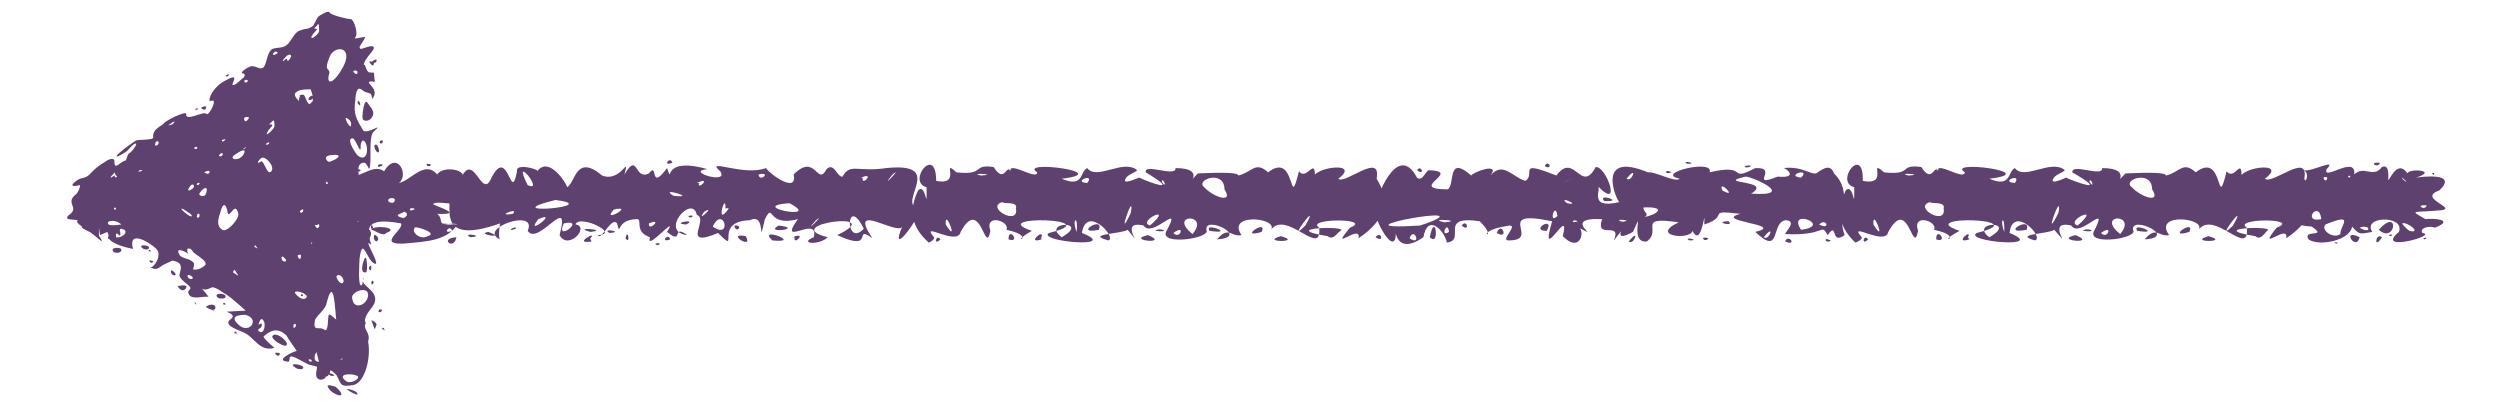 <?xml version="1.0" encoding="UTF-8" standalone="no"?><svg xmlns="http://www.w3.org/2000/svg" xmlns:xlink="http://www.w3.org/1999/xlink" clip-rule="evenodd" stroke-miterlimit="10" viewBox="0 0 235 39"><desc>SVG generated by Keynote</desc><defs></defs><g transform="matrix(1.00, 0.00, -0.00, -1.00, 0.0, 39.0)"><path d="M 43.0 17.9 C 42.6 18.1 41.7 17.8 41.4 18.0 M 43.0 17.9 C 42.0 16.4 40.3 16.3 37.9 16.1 C 35.4 16.0 38.0 17.4 37.7 18.0 C 34.4 18.6 34.4 17.6 34.9 16.0 C 33.6 17.0 29.8 15.2 30.6 17.1 C 35.9 17.1 26.8 17.6 31.3 18.7 C 31.8 19.0 30.5 19.6 30.0 19.6 C 31.5 20.4 29.0 21.3 31.3 21.9 C 31.7 23.2 31.2 22.6 32.8 23.6 C 33.4 23.8 33.1 23.3 33.1 23.0 C 33.3 21.6 34.9 23.8 36.1 22.9 C 37.3 24.9 38.5 22.6 37.5 21.8 C 38.6 22.0 39.9 24.0 41.1 22.6 C 41.7 23.6 44.8 22.9 42.9 21.8 C 41.6 21.0 43.1 20.4 43.3 20.0 C 42.8 19.6 41.0 20.2 40.7 19.8 C 41.3 19.5 43.6 18.8 41.1 18.9 C 41.9 18.2 40.7 17.8 43.0 17.9 C 43.0 17.9 43.0 17.9 43.0 17.9 Z M 33.9 16.8 C 33.9 16.3 34.8 16.8 33.9 16.8 C 33.9 16.8 33.9 16.8 33.9 16.8 Z M 40.1 23.6 C 40.1 23.1 41.0 23.6 40.1 23.6 C 40.1 23.6 40.1 23.6 40.1 23.6 Z M 33.5 23.1 C 33.5 22.6 34.4 23.1 33.5 23.1 C 33.5 23.1 33.5 23.1 33.5 23.1 Z M 36.3 17.1 C 37.7 17.6 35.1 17.9 34.9 17.4 C 35.2 17.4 36.0 16.7 36.3 17.1 C 36.3 17.1 36.3 17.1 36.3 17.1 Z M 36.5 20.1 C 36.6 19.9 37.2 19.8 37.1 20.3 C 36.8 20.5 36.4 20.3 36.5 20.1 C 36.5 20.1 36.5 20.1 36.5 20.1 Z M 29.4 18.0 C 29.5 17.8 30.1 17.7 30.1 18.3 C 29.7 18.4 29.3 18.2 29.4 18.0 C 29.4 18.0 29.4 18.0 29.4 18.0 Z M 37.9 18.5 C 38.3 18.6 38.4 19.0 38.0 19.1 C 37.8 18.9 36.8 18.8 37.9 18.5 C 37.9 18.5 37.9 18.5 37.9 18.5 Z M 40.2 16.8 C 41.3 17.1 38.9 17.8 39.0 17.6 C 38.6 17.2 39.5 16.4 40.2 16.8 C 40.2 16.8 40.2 16.8 40.2 16.8 Z M 38.6 19.2 C 39.6 19.4 38.2 19.6 38.6 19.2 C 38.6 19.2 38.6 19.2 38.6 19.2 Z M 30.4 21.8 C 31.4 22.0 30.0 22.1 30.4 21.8 C 30.4 21.8 30.4 21.8 30.4 21.8 Z M 35.6 23.3 C 36.6 23.6 35.2 23.7 35.6 23.3 C 35.6 23.3 35.6 23.3 35.6 23.3 Z M 33.7 18.2 C 32.0 18.1 33.4 16.9 33.7 18.2 C 33.7 18.2 33.7 18.2 33.7 18.2 Z M 42.9 16.7 C 41.2 16.6 42.7 15.4 42.9 16.7 C 42.9 16.7 42.9 16.7 42.9 16.7 Z M 227.7 17.1 C 229.3 16.9 223.1 15.2 225.5 17.2 C 226.1 18.8 222.0 18.7 223.0 17.2 C 221.8 17.0 221.8 16.9 221.1 17.7 C 220.9 16.4 218.0 15.8 217.0 16.5 C 216.4 17.5 218.9 16.6 217.3 17.7 C 213.7 18.0 217.5 18.8 216.1 20.2 C 216.0 20.2 215.9 19.5 215.6 19.9 C 215.5 21.2 217.6 22.1 216.6 23.0 C 217.2 22.8 219.8 24.2 218.7 23.1 C 218.3 21.9 221.5 24.5 221.3 22.6 C 222.2 23.5 223.1 22.2 223.9 23.3 C 224.6 23.6 224.5 22.5 224.5 22.3 C 224.4 21.3 225.2 24.3 226.3 22.7 C 226.4 23.2 229.3 23.0 227.1 22.3 C 227.7 22.4 231.1 22.8 229.3 21.1 C 227.0 20.3 231.7 19.3 229.0 19.2 C 226.9 19.0 226.4 19.3 228.0 18.4 C 228.5 18.5 230.9 18.4 228.9 17.6 C 228.4 17.8 227.4 17.6 227.7 17.1 C 227.7 17.1 227.7 17.1 227.7 17.1 Z M 228.1 19.7 C 226.9 19.8 228.0 19.1 228.1 19.7 C 228.1 19.7 228.1 19.7 228.1 19.7 Z M 223.7 23.7 C 222.5 23.8 223.6 23.1 223.7 23.7 C 223.7 23.7 223.7 23.7 223.7 23.7 Z M 223.9 16.7 C 223.3 17.2 223.1 15.4 223.9 16.7 C 223.9 16.7 223.9 16.7 223.9 16.7 Z M 225.8 22.3 C 225.7 22.3 226.0 22.0 226.2 21.9 C 226.2 22.0 225.9 22.2 225.8 22.3 C 225.8 22.3 225.8 22.3 225.8 22.3 Z M 221.8 16.7 C 220.0 17.6 221.5 15.3 221.8 16.7 C 221.8 16.7 221.8 16.7 221.8 16.7 Z M 218.2 18.4 C 218.0 20.3 216.3 18.0 218.2 18.4 C 218.2 18.4 218.2 18.4 218.2 18.4 Z M 220.7 22.4 C 221.0 22.1 221.0 22.7 220.7 22.4 C 220.7 22.4 220.7 22.4 220.7 22.4 Z M 228.6 22.7 C 228.9 22.3 228.9 22.9 228.6 22.7 C 228.6 22.7 228.6 22.7 228.6 22.7 Z M 218.4 22.3 C 218.6 21.6 219.1 22.6 218.4 22.3 C 218.4 22.3 218.4 22.3 218.4 22.3 Z M 223.6 17.4 C 225.2 16.0 225.6 19.6 223.6 17.4 C 223.6 17.4 223.6 17.4 223.6 17.4 Z M 226.5 17.3 C 227.7 17.0 226.3 18.2 225.8 18.0 C 225.9 17.8 226.3 17.4 226.5 17.3 C 226.5 17.3 226.5 17.3 226.5 17.3 Z M 221.8 17.6 C 222.9 16.9 222.9 18.0 221.8 17.6 C 221.8 17.6 221.8 17.6 221.8 17.6 Z M 224.7 16.8 C 225.3 17.0 224.2 17.0 224.7 16.8 C 224.7 16.8 224.7 16.8 224.7 16.8 Z M 219.6 16.1 C 220.1 16.2 219.1 16.3 219.6 16.1 C 219.6 16.1 219.6 16.1 219.6 16.1 Z M 227.9 16.5 C 228.5 16.7 227.5 16.7 227.9 16.5 C 227.9 16.5 227.9 16.5 227.9 16.5 Z M 220.0 17.0 C 219.9 17.7 221.5 19.1 218.6 17.9 C 218.1 17.4 219.3 16.5 220.0 17.0 C 220.0 17.0 220.0 17.0 220.0 17.0 Z M 47.0 18.0 C 41.1 15.9 42.5 19.5 42.2 20.2 C 41.5 21.1 42.2 21.8 43.4 22.4 C 44.6 24.7 45.3 20.1 46.2 22.3 C 47.8 25.4 48.0 19.7 48.6 22.9 C 48.4 23.7 50.7 23.1 50.5 22.9 C 51.6 24.4 53.3 21.7 53.3 21.4 C 54.1 21.8 54.1 24.6 56.6 22.5 C 58.4 21.8 59.2 24.6 58.7 22.6 C 60.0 24.8 59.6 22.0 61.0 22.7 C 61.9 23.9 61.0 20.9 62.7 23.2 C 63.4 21.4 61.9 24.4 66.5 23.1 C 64.3 22.9 68.6 21.6 67.7 22.9 C 66.2 24.2 69.9 22.4 72.0 23.2 C 72.5 22.5 75.0 20.8 74.6 22.6 C 76.7 24.7 76.8 21.4 77.7 23.1 C 78.4 23.8 78.7 22.3 79.2 22.4 C 79.9 23.7 80.6 22.8 83.3 23.2 C 89.1 23.8 84.1 19.8 86.4 19.4 C 86.7 18.8 83.5 14.5 84.8 17.7 C 84.4 16.8 79.6 20.2 82.0 16.6 C 80.1 18.0 82.4 15.2 78.7 16.9 C 83.7 19.3 73.0 17.9 77.8 16.7 C 77.0 15.9 75.0 16.1 76.5 16.7 C 77.0 18.9 73.0 15.6 75.0 18.4 C 72.0 17.6 72.8 20.1 71.9 18.4 C 71.2 15.4 72.1 19.1 70.5 18.3 C 66.9 18.2 69.7 14.9 67.5 17.1 C 63.9 15.6 66.7 18.4 65.5 18.8 C 65.1 20.8 61.9 17.2 64.6 16.9 C 63.1 18.0 64.3 15.9 62.7 17.2 C 63.9 19.1 60.6 15.2 61.1 16.7 C 59.6 17.2 60.4 18.4 59.9 18.4 C 57.8 18.4 58.4 16.6 58.0 18.0 C 57.5 18.7 56.5 16.3 56.2 16.9 C 58.4 17.0 54.4 18.9 54.1 17.9 C 55.5 17.7 53.4 15.4 52.6 16.9 C 53.7 21.0 50.6 15.8 49.6 17.3 C 50.6 19.5 44.8 17.5 47.0 16.5 C 46.8 16.7 47.0 18.0 47.0 18.0 M 55.5 17.2 C 57.4 17.4 53.6 17.7 55.5 17.2 M 55.5 16.6 C 56.3 17.4 53.7 16.0 55.6 16.3 C 55.6 16.4 55.4 16.6 55.5 16.6 M 63.0 16.5 C 62.8 17.2 62.0 16.1 63.0 16.5 M 64.5 17.9 C 65.7 18.5 62.9 18.0 64.5 17.9 M 81.2 17.5 C 79.5 20.9 79.4 15.6 81.2 17.5 M 70.1 16.8 C 68.1 17.2 70.9 15.4 70.1 16.8 M 69.5 17.7 C 68.6 18.2 69.3 16.9 69.5 17.7 M 78.0 17.5 C 78.2 17.6 78.2 17.6 78.0 17.5 C 78.0 17.5 78.0 17.5 78.0 17.5 Z M 83.0 17.6 C 83.0 17.5 83.0 17.5 83.0 17.6 C 83.0 17.6 83.0 17.6 83.0 17.6 Z M 73.2 17.8 C 71.7 17.0 75.7 17.5 73.2 17.8 C 73.2 17.8 73.2 17.8 73.2 17.8 Z M 80.6 22.8 C 80.5 22.8 80.5 22.8 80.6 22.8 C 80.6 22.8 80.6 22.8 80.6 22.8 Z M 54.1 18.8 C 54.0 18.8 54.0 18.8 54.1 18.8 C 54.1 18.8 54.1 18.8 54.1 18.8 Z M 48.5 17.5 C 48.5 17.9 47.4 17.1 48.5 17.5 C 48.5 17.5 48.5 17.5 48.5 17.5 Z M 43.9 21.4 C 43.8 21.4 43.8 21.4 43.9 21.4 C 43.9 21.4 43.9 21.4 43.9 21.4 Z M 52.2 20.6 C 52.1 20.6 52.1 20.6 52.2 20.6 C 52.2 20.6 52.2 20.6 52.2 20.6 Z M 53.0 18.0 C 52.1 16.1 55.2 18.5 53.0 18.0 C 53.0 18.0 53.0 18.0 53.0 18.0 Z M 71.3 22.6 C 71.4 21.8 72.6 22.9 71.3 22.6 C 71.3 22.6 71.3 22.6 71.3 22.6 Z M 64.7 18.7 C 64.9 18.3 65.5 18.9 64.7 18.7 C 64.7 18.7 64.7 18.7 64.7 18.7 Z M 61.6 16.1 C 61.8 15.7 62.4 16.3 61.6 16.1 C 61.6 16.1 61.6 16.1 61.6 16.1 Z M 48.6 17.0 C 48.7 16.8 48.7 16.8 48.6 17.0 C 48.6 17.0 48.6 17.0 48.6 17.0 Z M 50.6 18.4 C 49.2 16.6 52.7 19.3 50.6 18.4 C 50.6 18.4 50.6 18.4 50.6 18.4 Z M 48.2 18.9 C 48.9 19.6 46.4 18.6 48.2 18.9 M 49.6 21.6 C 51.3 20.8 48.0 24.8 49.6 21.6 C 49.6 21.6 49.6 21.6 49.6 21.6 Z M 58.2 22.3 C 58.4 22.4 58.4 22.4 58.2 22.3 C 58.2 22.3 58.2 22.3 58.2 22.3 Z M 57.3 17.1 C 58.8 17.2 56.4 17.6 57.3 17.1 C 57.3 17.1 57.3 17.1 57.3 17.1 Z M 44.2 16.7 C 45.8 16.8 43.3 17.2 44.2 16.7 C 44.2 16.7 44.2 16.7 44.2 16.7 Z M 63.3 20.6 C 65.8 20.3 61.8 21.5 63.3 20.6 C 63.3 20.6 63.3 20.6 63.3 20.6 Z M 72.4 18.5 C 72.4 18.6 72.4 18.6 72.4 18.5 C 72.4 18.5 72.4 18.5 72.4 18.5 Z M 74.0 17.8 C 74.1 17.8 74.1 17.8 74.0 17.8 C 74.0 17.8 74.0 17.8 74.0 17.8 Z M 81.1 19.6 C 81.2 19.7 81.2 19.7 81.1 19.6 C 81.1 19.6 81.1 19.6 81.1 19.6 Z M 75.6 17.0 C 75.6 17.0 75.6 17.0 75.6 17.0 C 75.6 17.0 75.6 17.0 75.6 17.0 Z M 80.4 17.4 C 80.5 17.5 80.5 17.5 80.4 17.4 C 80.4 17.4 80.4 17.4 80.4 17.4 Z M 79.8 15.9 C 79.9 16.0 79.9 16.0 79.8 15.9 C 79.8 15.9 79.8 15.9 79.8 15.9 Z M 68.9 23.6 C 69.0 23.7 69.0 23.7 68.9 23.6 C 68.9 23.6 68.9 23.6 68.9 23.6 Z M 51.2 16.4 C 51.3 16.5 51.3 16.5 51.2 16.4 C 51.2 16.4 51.2 16.4 51.2 16.4 Z M 80.0 18.1 C 80.1 18.1 80.1 18.1 80.0 18.1 C 80.0 18.1 80.0 18.1 80.0 18.1 Z M 68.2 19.5 C 68.2 21.0 67.2 17.5 68.5 19.4 C 68.4 19.5 68.1 19.3 68.2 19.5 M 69.8 22.0 C 69.7 22.0 69.7 22.0 69.8 22.0 C 69.8 22.0 69.8 22.0 69.8 22.0 Z M 64.4 22.9 C 64.3 23.0 64.3 23.0 64.4 22.9 C 64.4 22.9 64.4 22.9 64.4 22.9 Z M 74.7 16.7 C 74.5 15.8 76.0 17.3 74.5 16.7 M 81.1 22.3 C 80.9 21.4 82.4 22.9 80.9 22.3 M 42.5 17.3 C 42.3 18.0 41.5 16.9 42.5 17.3 M 63.2 23.7 C 63.0 24.4 62.2 23.3 63.2 23.7 M 65.7 21.8 C 65.5 21.0 67.0 22.5 65.5 21.8 M 77.4 22.2 C 77.5 22.2 77.5 22.2 77.4 22.2 C 77.4 22.2 77.4 22.2 77.4 22.2 Z M 59.6 17.3 C 59.7 17.3 59.7 17.3 59.6 17.3 C 59.6 17.3 59.6 17.3 59.6 17.3 Z M 66.2 19.1 C 65.3 17.9 67.4 19.8 66.2 19.1 M 57.7 19.3 C 56.4 17.9 59.8 19.8 57.7 19.3 M 83.9 22.6 C 82.5 20.9 85.0 23.5 83.9 22.6 M 76.7 18.3 C 75.2 16.6 77.8 19.2 76.7 18.3 M 61.0 18.0 C 60.9 17.1 62.4 18.6 61.0 18.0 M 45.9 17.2 C 44.6 17.0 47.8 16.5 45.9 17.2 M 73.9 22.3 C 73.9 22.3 73.9 22.3 73.9 22.3 C 73.9 22.3 73.9 22.3 73.9 22.3 Z M 50.5 23.8 C 50.5 23.8 50.5 23.8 50.5 23.8 C 50.5 23.8 50.5 23.8 50.5 23.8 Z M 85.8 16.9 C 85.8 17.0 85.8 17.0 85.8 16.9 C 85.8 16.9 85.8 16.9 85.8 16.9 Z M 75.8 19.1 C 75.8 19.2 75.8 19.2 75.8 19.1 C 75.8 19.1 75.8 19.1 75.8 19.1 Z M 83.0 16.7 C 83.1 16.8 83.1 16.8 83.0 16.7 C 83.0 16.7 83.0 16.7 83.0 16.7 Z M 71.2 20.4 C 71.3 20.5 71.3 20.5 71.2 20.4 C 71.2 20.4 71.2 20.4 71.2 20.4 Z M 70.3 16.0 C 70.4 16.1 70.4 16.1 70.3 16.0 C 70.3 16.0 70.3 16.0 70.3 16.0 Z M 65.4 17.9 C 65.4 17.9 65.4 17.9 65.4 17.9 C 65.4 17.9 65.4 17.9 65.4 17.9 Z M 72.6 16.4 C 75.6 16.1 71.1 17.8 72.6 16.4 C 72.6 16.4 72.6 16.4 72.6 16.4 Z M 67.5 20.8 C 67.5 20.8 67.5 20.8 67.5 20.8 C 67.5 20.8 67.5 20.8 67.5 20.8 Z M 67.0 17.7 C 68.9 16.4 68.0 19.8 67.0 17.7 M 58.8 16.6 C 59.3 15.9 59.0 17.7 58.8 16.6 M 55.5 22.4 C 55.4 22.5 55.4 22.5 55.5 22.4 C 55.5 22.4 55.5 22.4 55.5 22.4 Z M 56.3 21.9 C 56.4 22.0 56.4 22.0 56.3 21.9 C 56.3 21.9 56.3 21.9 56.3 21.9 Z M 56.7 16.4 C 56.8 16.4 56.8 16.4 56.7 16.4 C 56.7 16.4 56.7 16.4 56.7 16.4 Z M 56.5 23.6 C 56.5 23.6 56.5 23.6 56.5 23.6 C 56.5 23.6 56.5 23.6 56.5 23.6 Z M 69.2 16.1 C 69.2 16.2 69.2 16.2 69.2 16.1 C 69.2 16.1 69.2 16.1 69.2 16.1 Z M 84.4 16.1 C 84.5 16.1 84.5 16.1 84.4 16.1 C 84.4 16.1 84.4 16.1 84.4 16.1 Z M 46.4 21.8 C 46.5 21.8 46.5 21.8 46.4 21.8 C 46.4 21.8 46.4 21.8 46.4 21.8 Z M 70.8 17.9 C 70.8 17.9 70.8 17.9 70.8 17.9 C 70.8 17.9 70.8 17.9 70.8 17.9 Z M 53.3 22.1 C 53.3 22.2 53.3 22.2 53.3 22.1 C 53.3 22.1 53.3 22.1 53.3 22.1 Z M 69.8 17.5 C 69.8 17.5 69.8 17.5 69.8 17.5 C 69.8 17.5 69.8 17.5 69.8 17.5 Z M 73.4 22.6 C 73.4 22.6 73.4 22.6 73.4 22.6 C 73.4 22.6 73.4 22.6 73.4 22.6 Z M 76.7 23.6 C 76.7 23.6 76.7 23.6 76.7 23.6 C 76.7 23.6 76.7 23.6 76.7 23.6 Z M 73.1 19.6 C 73.2 19.6 73.2 19.6 73.1 19.6 C 73.1 19.6 73.1 19.6 73.1 19.6 Z M 52.2 20.2 C 46.2 18.7 57.0 19.6 52.2 20.2 M 74.2 19.9 C 70.0 19.6 77.5 18.2 74.2 19.9 C 74.6 19.5 74.2 19.9 74.2 19.9 M 87.3 16.2 C 85.5 17.8 85.5 19.4 86.3 21.1 C 87.1 21.9 87.1 18.7 87.1 21.4 C 85.2 21.9 88.0 25.5 88.0 22.0 C 90.5 21.5 88.4 24.2 89.9 22.8 C 92.7 22.5 91.3 23.6 93.4 23.3 C 94.6 21.4 94.6 24.3 95.2 22.4 C 94.1 24.4 97.5 21.9 97.5 22.8 C 95.6 24.0 104.9 22.8 99.8 22.2 C 101.9 21.3 101.5 22.9 102.2 23.2 C 103.1 22.0 105.6 24.1 106.9 23.0 C 106.6 22.7 106.0 22.6 105.8 22.2 C 105.4 21.5 107.2 22.4 107.1 22.3 C 107.9 21.9 111.2 20.7 107.7 22.8 C 107.5 23.7 110.6 22.3 110.5 23.2 C 113.6 23.2 111.2 21.3 112.6 22.7 C 114.8 22.8 116.4 22.8 116.4 22.5 C 117.7 22.8 118.0 23.9 119.2 22.8 C 121.9 24.9 121.1 18.8 122.1 22.9 C 122.9 21.9 123.7 24.6 123.6 22.0 C 122.6 23.2 128.2 24.0 125.8 22.2 C 126.4 21.6 129.9 24.8 129.4 22.2 C 130.6 20.3 130.4 18.4 127.7 16.6 C 128.0 18.1 124.8 15.1 126.9 17.6 C 129.2 18.5 122.6 18.5 124.0 17.6 C 124.3 14.6 120.8 19.5 119.4 17.3 C 120.5 18.5 115.2 19.1 116.7 16.9 C 115.7 16.7 115.5 17.8 114.4 16.5 C 117.6 16.7 113.2 18.8 113.4 17.4 C 113.9 16.6 109.1 15.9 109.6 17.2 C 111.3 20.3 108.3 16.5 107.5 17.8 C 104.9 18.4 107.9 15.1 106.0 17.4 C 105.4 17.0 101.9 17.0 104.2 16.4 C 105.0 16.7 102.1 19.8 101.7 17.1 C 105.5 15.6 97.4 16.3 98.6 17.1 C 104.4 18.5 92.5 18.8 97.0 17.3 C 94.5 15.9 97.8 16.7 94.6 17.4 C 95.0 18.2 92.5 19.0 93.1 17.3 C 92.6 14.8 92.2 20.7 90.3 17.2 C 90.0 15.8 86.4 18.3 87.8 16.7 C 87.9 16.5 87.4 16.2 87.3 16.2 M 88.4 16.5 C 88.0 17.1 87.7 15.8 88.4 16.5 M 87.9 17.1 C 87.9 17.0 87.9 17.0 87.9 17.1 C 87.9 17.1 87.9 17.1 87.9 17.1 Z M 94.1 17.5 C 94.1 17.4 94.1 17.4 94.1 17.5 C 94.1 17.5 94.1 17.5 94.1 17.5 Z M 99.0 23.8 C 99.0 23.7 99.0 23.7 99.0 23.8 C 99.0 23.8 99.0 23.8 99.0 23.8 Z M 98.2 17.6 C 98.2 17.6 98.2 17.6 98.2 17.6 C 98.2 17.6 98.2 17.6 98.2 17.6 Z M 91.9 17.9 C 91.9 17.8 91.9 17.8 91.9 17.9 C 91.9 17.9 91.9 17.9 91.9 17.9 Z M 97.9 16.7 C 98.2 17.6 96.4 16.0 97.9 16.5 C 98.0 16.6 97.7 16.6 97.9 16.7 M 103.2 16.3 C 103.3 16.4 103.3 16.4 103.2 16.3 M 115.1 23.7 C 115.1 23.8 115.1 23.8 115.1 23.7 M 116.1 16.2 C 116.2 16.3 116.2 16.3 116.1 16.2 M 108.6 17.3 C 110.2 17.1 109.0 17.7 108.6 17.3 M 120.4 16.8 C 118.3 16.2 122.6 16.2 120.4 16.8 M 122.4 16.2 C 122.6 16.3 122.6 16.3 122.4 16.2 M 113.1 16.6 C 113.0 16.6 113.0 16.6 113.1 16.6 C 113.1 16.6 113.1 16.6 113.1 16.6 Z M 107.9 16.9 C 105.7 16.4 110.1 16.0 107.9 16.9 M 94.8 16.5 C 96.0 16.1 94.8 17.8 94.8 16.5 M 92.4 17.1 C 92.4 17.1 92.4 17.1 92.4 17.1 C 92.4 17.1 92.4 17.1 92.4 17.1 Z M 117.1 16.7 C 117.0 16.7 117.0 16.7 117.1 16.7 C 117.1 16.7 117.1 16.7 117.1 16.7 Z M 119.5 16.5 C 119.4 16.6 119.4 16.6 119.5 16.5 C 119.5 16.5 119.5 16.5 119.5 16.5 Z M 123.4 23.5 C 123.4 23.5 123.4 23.5 123.4 23.5 C 123.4 23.5 123.4 23.5 123.4 23.5 Z M 94.2 20.0 C 92.6 19.5 95.8 17.7 95.5 19.4 C 95.7 20.1 94.4 19.8 94.2 20.0 M 106.3 19.0 C 106.7 21.4 104.8 15.8 106.3 19.0 M 122.7 17.8 C 124.3 20.6 120.7 15.8 122.7 17.8 M 126.0 17.3 C 126.9 17.8 119.9 17.6 124.8 16.8 C 125.3 16.4 125.6 17.0 126.0 17.3 M 103.3 17.4 C 103.8 18.8 100.8 16.9 103.3 17.4 M 113.2 21.4 C 114.0 20.5 116.0 19.8 115.1 21.2 C 115.1 23.1 112.3 22.1 113.2 21.4 M 88.9 17.9 C 90.2 15.8 88.8 19.6 88.9 17.9 M 95.2 18.0 C 95.2 17.9 95.2 17.9 95.2 18.0 C 95.2 18.0 95.2 18.0 95.2 18.0 Z M 97.6 17.7 C 97.7 17.9 97.7 17.9 97.6 17.7 M 89.9 16.0 C 90.0 16.2 90.0 16.2 89.9 16.0 M 113.2 19.2 C 113.3 19.4 113.3 19.4 113.2 19.2 M 108.1 17.8 C 110.5 19.9 106.8 18.2 108.1 17.8 M 102.2 21.8 C 103.0 22.8 100.7 21.9 102.2 21.8 M 112.1 17.0 C 113.8 19.0 109.7 18.9 112.1 17.0 M 106.9 17.6 C 107.0 17.6 107.0 17.6 106.9 17.6 C 106.9 17.6 106.9 17.6 106.9 17.6 Z M 113.8 21.6 C 113.8 21.6 113.8 21.6 113.8 21.6 C 113.8 21.6 113.8 21.6 113.8 21.6 Z M 114.6 21.5 C 114.5 21.5 114.5 21.5 114.6 21.5 C 114.6 21.5 114.6 21.5 114.6 21.5 Z M 114.2 16.8 C 114.1 16.8 114.1 16.8 114.2 16.8 C 114.2 16.8 114.2 16.8 114.2 16.8 Z M 92.2 22.5 C 94.0 22.6 90.9 22.8 92.2 22.5 C 92.2 22.5 92.2 22.5 92.2 22.5 Z M 99.8 16.7 C 102.6 18.3 97.8 18.2 99.8 16.7 C 99.8 16.7 99.8 16.7 99.8 16.7 Z M 103.0 19.3 C 103.0 19.4 103.0 19.4 103.0 19.3 C 103.0 19.3 103.0 19.3 103.0 19.3 Z M 111.0 15.8 C 111.0 15.9 111.0 15.9 111.0 15.8 C 111.0 15.8 111.0 15.8 111.0 15.8 Z M 93.1 22.8 C 93.1 22.9 93.1 22.9 93.1 22.8 C 93.1 22.8 93.1 22.8 93.1 22.8 Z M 119.0 17.9 C 119.0 18.0 119.0 18.0 119.0 17.9 C 119.0 17.9 119.0 17.9 119.0 17.9 Z M 109.2 21.9 C 109.8 21.1 109.3 22.5 109.2 21.9 C 109.2 21.9 109.2 21.9 109.2 21.9 Z M 111.8 21.9 C 111.8 21.9 111.8 21.9 111.8 21.9 C 111.8 21.9 111.8 21.9 111.8 21.9 Z M 123.0 16.1 C 123.1 16.0 123.1 16.0 123.0 16.1 C 123.0 16.1 123.0 16.1 123.0 16.1 Z M 118.3 23.8 C 118.3 23.8 118.3 23.8 118.3 23.8 C 118.3 23.8 118.3 23.8 118.3 23.8 Z M 120.4 21.5 C 120.4 21.5 120.4 21.5 120.4 21.5 C 120.4 21.5 120.4 21.5 120.4 21.5 Z M 113.7 17.3 C 116.3 16.9 113.1 18.2 113.7 17.3 C 113.7 17.3 113.7 17.3 113.7 17.3 Z M 126.7 20.8 C 126.8 21.0 126.8 21.0 126.7 20.8 C 126.7 20.8 126.7 20.8 126.7 20.8 Z M 128.0 18.1 C 128.1 18.3 128.1 18.3 128.0 18.1 C 128.0 18.1 128.0 18.1 128.0 18.1 Z M 128.7 16.7 C 128.7 16.8 128.7 16.8 128.7 16.7 C 128.7 16.7 128.7 16.7 128.7 16.7 Z M 97.6 20.6 C 97.5 20.5 97.5 20.5 97.6 20.6 C 97.6 20.6 97.6 20.6 97.6 20.6 Z M 96.6 16.2 C 96.5 16.2 96.5 16.2 96.6 16.2 C 96.6 16.2 96.6 16.2 96.6 16.2 Z M 100.0 16.0 C 100.0 16.0 100.0 16.0 100.0 16.0 C 100.0 16.0 100.0 16.0 100.0 16.0 Z M 97.0 23.2 C 96.9 23.2 96.9 23.2 97.0 23.2 C 97.0 23.2 97.0 23.2 97.0 23.2 Z M 109.9 19.5 C 109.9 19.4 109.9 19.4 109.9 19.5 C 109.9 19.5 109.9 19.5 109.9 19.5 Z M 111.1 21.3 C 111.1 21.2 111.1 21.2 111.1 21.3 C 111.1 21.3 111.1 21.3 111.1 21.3 Z M 108.1 23.6 C 108.1 23.6 108.1 23.6 108.1 23.6 C 108.1 23.6 108.1 23.6 108.1 23.6 Z M 112.1 22.8 C 112.0 22.8 112.0 22.8 112.1 22.8 C 112.1 22.8 112.1 22.8 112.1 22.8 Z M 88.3 22.4 C 88.3 22.5 88.3 22.5 88.3 22.4 C 88.3 22.4 88.3 22.4 88.3 22.4 Z M 88.0 19.1 C 88.0 19.2 88.0 19.2 88.0 19.1 C 88.0 19.1 88.0 19.1 88.0 19.1 Z M 110.3 17.1 C 110.9 16.4 111.5 18.0 110.3 17.1 M 105.4 17.5 C 105.3 17.6 105.3 17.6 105.4 17.5 C 105.4 17.5 105.4 17.5 105.4 17.5 Z M 118.6 17.2 C 119.2 18.5 116.3 16.5 118.6 17.2 C 118.6 17.2 118.6 17.2 118.6 17.2 Z M 116.0 22.8 C 116.0 22.8 116.0 22.8 116.0 22.8 C 116.0 22.8 116.0 22.8 116.0 22.8 Z M 117.3 22.3 C 117.4 22.4 117.4 22.4 117.3 22.3 C 117.3 22.3 117.3 22.3 117.3 22.3 Z M 124.4 18.6 C 124.6 18.8 124.6 18.8 124.4 18.6 M 104.7 16.3 C 105.5 16.9 105.3 16.8 104.7 16.3 M 120.3 17.3 C 120.2 17.3 120.2 17.3 120.3 17.3 C 120.3 17.3 120.3 17.3 120.3 17.3 Z M 126.0 17.9 C 125.9 17.9 125.9 17.9 126.0 17.9 C 126.0 17.9 126.0 17.9 126.0 17.9 Z M 101.2 17.2 C 101.4 18.8 100.7 18.5 101.2 17.2 M 91.4 17.7 C 91.4 17.9 91.4 17.9 91.4 17.7 C 91.4 17.7 91.4 17.7 91.4 17.7 Z M 133.8 16.7 C 131.2 14.9 131.1 17.5 131.2 17.5 C 131.4 14.1 128.8 18.9 129.3 19.5 C 129.2 20.0 131.3 25.9 133.2 22.3 C 133.7 21.9 134.0 22.9 134.3 23.0 C 137.6 22.9 132.1 21.2 136.1 21.2 C 136.8 21.7 136.0 24.5 138.3 22.5 C 138.4 22.8 141.1 23.8 140.1 22.5 C 141.3 23.9 142.2 22.3 143.4 22.0 C 144.4 22.7 142.5 24.0 146.3 22.5 C 148.0 24.8 148.6 20.7 150.0 23.3 C 151.0 23.4 152.5 19.1 150.2 21.5 C 150.6 21.3 149.2 19.3 152.2 20.0 C 151.8 20.5 150.1 24.8 154.9 22.8 C 155.6 22.9 157.5 21.8 157.9 22.2 C 155.4 22.7 161.2 24.1 160.7 22.8 C 164.5 23.7 162.3 21.8 165.0 23.2 C 167.3 23.3 164.3 21.3 167.1 22.4 C 169.2 22.2 167.8 23.3 167.6 23.2 C 169.4 23.4 170.1 22.6 170.7 22.7 C 171.1 22.9 172.0 23.8 172.4 22.7 C 174.3 20.8 172.6 18.8 173.4 16.9 C 172.0 15.9 172.8 18.3 171.8 16.9 C 171.1 18.1 171.7 16.8 167.8 17.0 C 167.9 17.3 168.9 18.2 167.9 18.3 C 166.4 18.2 167.5 14.8 165.0 17.2 C 168.0 17.9 160.9 18.2 163.6 18.9 C 160.2 19.3 162.7 18.7 160.2 17.9 C 160.3 20.1 160.0 15.5 159.1 17.3 C 158.9 16.4 155.0 16.8 157.8 18.1 C 153.7 18.7 156.3 17.4 154.8 16.3 C 153.0 16.1 154.7 19.9 153.5 17.2 C 151.1 15.9 153.4 18.5 151.7 16.4 C 152.5 18.3 149.9 16.4 150.6 18.4 C 146.4 18.6 151.1 16.2 148.2 17.7 C 149.1 17.7 148.7 15.0 146.9 16.8 C 147.7 20.0 144.6 13.8 145.9 18.2 C 140.2 19.4 145.0 16.4 141.8 16.4 C 141.0 16.4 142.7 17.8 141.9 17.8 C 137.9 17.2 141.2 16.1 139.1 18.2 C 135.1 18.8 137.9 16.4 136.0 16.2 C 135.8 17.3 134.2 19.0 133.8 16.7 M 137.4 17.8 C 138.2 17.1 137.9 18.5 137.4 17.8 M 129.3 16.7 C 130.2 16.1 129.8 17.4 129.3 16.7 M 140.7 17.1 C 141.9 16.4 141.1 18.3 140.7 17.1 M 162.5 18.2 C 160.9 18.2 163.1 17.6 162.5 18.2 M 132.5 16.6 C 133.7 15.8 132.9 17.8 132.5 16.6 M 131.1 18.3 C 131.2 18.3 131.2 18.3 131.1 18.3 M 164.6 16.4 C 164.7 16.5 164.7 16.5 164.6 16.4 M 158.8 16.4 C 160.0 16.4 158.1 16.8 158.8 16.4 M 158.6 23.6 C 159.8 23.6 157.9 24.0 158.6 23.6 M 167.8 16.3 C 169.0 15.8 168.1 17.1 167.8 16.3 M 171.0 17.9 C 172.1 17.3 171.7 18.6 171.0 17.9 M 136.7 20.3 C 136.7 20.3 136.7 20.3 136.7 20.3 C 136.7 20.3 136.7 20.3 136.7 20.3 Z M 147.3 22.0 C 146.1 21.3 148.9 22.9 147.3 22.0 M 145.4 17.3 C 146.2 18.8 143.7 17.3 145.4 17.3 C 145.4 17.3 145.4 17.3 145.4 17.3 Z M 143.5 18.0 C 143.5 18.1 143.5 18.1 143.5 18.0 C 143.5 18.0 143.5 18.0 143.5 18.0 Z M 149.5 18.1 C 149.5 18.1 149.5 18.1 149.5 18.1 C 149.5 18.1 149.5 18.1 149.5 18.1 Z M 148.3 18.2 C 147.8 18.5 147.6 17.9 148.3 18.2 C 148.3 18.2 148.3 18.2 148.3 18.2 Z M 157.1 22.8 C 156.5 23.2 156.4 22.5 157.1 22.8 C 157.1 22.8 157.1 22.8 157.1 22.8 Z M 146.4 18.7 C 146.2 20.2 145.5 17.8 146.4 18.7 C 146.4 18.7 146.4 18.7 146.4 18.7 Z M 152.9 22.2 C 153.4 21.8 154.0 23.6 152.9 22.2 M 165.8 16.7 C 166.3 16.3 166.9 18.1 165.8 16.7 M 153.1 16.3 C 153.6 15.9 154.2 17.7 153.1 16.3 M 138.1 17.1 C 138.2 17.3 138.2 17.3 138.1 17.1 M 145.2 23.4 C 146.0 22.9 145.6 24.1 145.2 23.4 M 133.2 23.0 C 134.0 22.4 133.6 23.6 133.2 23.0 M 164.0 23.4 C 164.0 23.0 165.3 23.6 164.0 23.4 M 154.6 18.6 C 155.7 18.8 156.8 19.6 154.5 19.5 C 154.4 19.1 155.1 18.9 154.6 18.6 C 154.6 18.6 154.6 18.6 154.6 18.6 Z M 158.6 21.9 C 158.7 22.1 158.7 22.1 158.6 21.9 M 156.6 17.3 C 156.7 17.4 156.7 17.4 156.6 17.3 M 163.1 17.4 C 163.2 17.6 163.2 17.6 163.1 17.4 M 163.9 17.0 C 163.9 17.0 163.9 17.0 163.9 17.0 C 163.9 17.0 163.9 17.0 163.9 17.0 Z M 171.0 16.4 C 171.0 16.5 171.0 16.5 171.0 16.4 C 171.0 16.4 171.0 16.4 171.0 16.4 Z M 161.0 17.6 C 161.0 17.6 161.0 17.6 161.0 17.6 C 161.0 17.6 161.0 17.6 161.0 17.6 Z M 166.9 23.1 C 166.9 23.2 166.9 23.2 166.9 23.1 C 166.9 23.1 166.9 23.1 166.9 23.1 Z M 166.2 22.3 C 166.2 22.3 166.2 22.3 166.2 22.3 C 166.2 22.3 166.2 22.3 166.2 22.3 Z M 134.4 16.7 C 135.4 15.7 134.9 19.3 134.4 16.7 M 169.3 22.3 C 170.3 23.3 167.7 22.5 169.3 22.3 C 169.3 22.3 169.3 22.3 169.3 22.3 Z M 160.2 18.8 C 160.3 19.0 160.3 19.0 160.2 18.8 M 164.3 17.1 C 164.4 17.3 164.4 17.3 164.3 17.1 M 145.3 16.0 C 145.4 16.2 145.4 16.2 145.3 16.0 M 169.3 17.4 C 172.4 17.8 167.9 19.5 169.3 17.4 M 143.9 17.4 C 143.9 17.3 143.9 17.3 143.9 17.4 M 150.8 20.1 C 152.8 20.0 150.1 20.9 150.8 20.1 M 156.0 18.3 C 155.9 18.4 155.9 18.4 156.0 18.3 C 156.0 18.3 156.0 18.3 156.0 18.3 Z M 152.9 18.3 C 151.5 18.5 152.6 17.9 152.9 18.3 C 152.9 18.3 152.9 18.3 152.9 18.3 Z M 135.8 18.1 C 137.8 18.3 133.9 18.5 135.8 18.1 C 135.8 18.1 135.8 18.1 135.8 18.1 Z M 167.9 20.8 C 167.9 20.9 167.9 20.9 167.9 20.8 C 167.9 20.8 167.9 20.8 167.9 20.8 Z M 160.6 16.6 C 159.7 16.9 160.2 16.1 160.6 16.6 C 160.6 16.6 160.6 16.6 160.6 16.6 Z M 172.1 16.4 C 171.2 16.8 171.7 16.0 172.1 16.4 C 172.1 16.4 172.1 16.4 172.1 16.4 Z M 133.5 17.8 C 140.6 20.2 124.1 17.2 133.5 17.8 C 133.5 17.8 133.5 17.8 133.5 17.8 Z M 154.2 17.3 C 154.1 17.4 154.1 17.4 154.2 17.3 C 154.2 17.3 154.2 17.3 154.2 17.3 Z M 141.1 16.3 C 141.1 16.4 141.1 16.4 141.1 16.3 C 141.1 16.3 141.1 16.3 141.1 16.3 Z M 138.9 17.6 C 138.9 17.7 138.9 17.7 138.9 17.6 C 138.9 17.6 138.9 17.6 138.9 17.6 Z M 139.6 23.3 C 139.5 23.4 139.5 23.4 139.6 23.3 C 139.6 23.3 139.6 23.3 139.6 23.3 Z M 140.3 20.7 C 140.2 20.9 140.2 20.9 140.3 20.7 C 140.3 20.7 140.3 20.7 140.3 20.7 Z M 135.8 21.7 C 135.7 21.8 135.7 21.8 135.8 21.7 C 135.8 21.7 135.8 21.7 135.8 21.7 Z M 135.9 22.4 C 135.8 22.5 135.8 22.5 135.9 22.4 C 135.9 22.4 135.9 22.4 135.9 22.4 Z M 164.3 18.7 C 164.2 18.8 164.2 18.8 164.3 18.7 C 164.3 18.7 164.3 18.7 164.3 18.7 Z M 161.9 21.1 C 163.5 20.2 161.4 22.3 161.9 21.1 C 161.9 21.1 161.9 21.1 161.9 21.1 Z M 147.3 19.9 C 148.8 19.6 146.3 20.7 147.3 19.9 C 147.3 19.9 147.3 19.9 147.3 19.9 Z M 148.9 23.0 C 149.0 23.0 149.0 23.0 148.9 23.0 C 148.9 23.0 148.9 23.0 148.9 23.0 Z M 138.9 16.2 C 138.9 16.4 138.9 16.4 138.9 16.2 C 138.9 16.2 138.9 16.2 138.9 16.2 Z M 136.2 17.2 C 136.1 18.4 135.3 16.6 136.2 17.2 M 150.1 16.5 C 150.1 16.7 150.1 16.7 150.1 16.5 C 150.1 16.5 150.1 16.5 150.1 16.5 Z M 159.0 18.4 C 158.9 18.5 158.9 18.5 159.0 18.4 C 159.0 18.4 159.0 18.4 159.0 18.4 Z M 167.7 17.6 C 167.7 17.8 167.7 17.8 167.7 17.6 C 167.7 17.6 167.7 17.6 167.7 17.6 Z M 155.6 16.7 C 155.6 16.8 155.6 16.8 155.6 16.7 C 155.6 16.7 155.6 16.7 155.6 16.7 Z M 151.4 17.8 C 151.4 17.9 151.4 17.9 151.4 17.8 C 151.4 17.8 151.4 17.8 151.4 17.8 Z M 169.7 19.3 C 169.6 19.4 169.6 19.4 169.7 19.3 C 169.7 19.3 169.7 19.3 169.7 19.3 Z M 156.6 16.5 C 156.6 16.6 156.6 16.6 156.6 16.5 C 156.6 16.5 156.6 16.5 156.6 16.5 Z M 159.1 20.3 C 159.1 20.4 159.1 20.4 159.1 20.3 C 159.1 20.3 159.1 20.3 159.1 20.3 Z M 136.6 15.5 C 136.5 15.6 136.5 15.6 136.6 15.5 C 136.6 15.5 136.6 15.5 136.6 15.5 Z M 169.7 17.7 C 169.7 17.8 169.7 17.8 169.7 17.7 C 169.7 17.7 169.7 17.7 169.7 17.7 Z M 170.3 16.7 C 170.2 16.7 170.2 16.7 170.3 16.7 C 170.3 16.7 170.3 16.7 170.3 16.7 Z M 164.1 22.4 C 161.0 21.7 166.8 22.1 164.6 20.8 C 169.0 20.5 164.7 22.4 164.1 22.4 C 164.1 22.4 164.1 22.4 164.1 22.4 Z M 174.4 16.2 C 172.7 17.8 172.7 19.4 173.5 21.1 C 174.3 21.9 174.3 18.7 174.3 21.4 C 172.4 21.9 175.2 25.5 175.1 22.0 C 177.7 21.5 175.5 24.2 177.1 22.8 C 179.9 22.5 178.4 23.6 180.6 23.3 C 181.8 21.4 181.8 24.3 182.4 22.4 C 181.3 24.4 184.6 21.9 184.7 22.8 C 182.8 24.0 192.1 22.8 187.0 22.2 C 189.1 21.3 188.7 22.9 189.4 23.2 C 190.3 22.0 192.8 24.1 194.1 23.0 C 193.8 22.7 193.2 22.6 193.0 22.2 C 192.6 21.5 194.4 22.4 194.2 22.3 C 195.1 21.9 198.4 20.7 194.8 22.8 C 194.7 23.7 197.7 22.3 197.6 23.2 C 200.7 23.2 198.4 21.3 199.8 22.7 C 202.0 22.8 203.6 22.8 203.6 22.5 C 204.9 22.8 205.2 23.9 206.4 22.8 C 209.1 24.9 208.3 18.8 209.3 22.9 C 210.1 21.9 210.8 24.6 210.7 22.0 C 209.8 23.2 215.3 24.0 212.9 22.2 C 213.6 21.6 217.1 24.8 216.6 22.2 C 217.8 20.3 217.6 18.4 214.9 16.6 C 215.2 18.1 212.0 15.1 214.0 17.6 C 216.4 18.5 209.8 18.5 211.2 17.6 C 211.5 14.6 208.0 19.5 206.6 17.3 C 207.7 18.5 202.3 19.1 203.9 16.9 C 202.9 16.7 202.7 17.8 201.6 16.5 C 204.8 16.7 200.3 18.8 200.5 17.4 C 201.1 16.6 196.3 15.9 196.8 17.2 C 198.4 20.3 195.5 16.5 194.7 17.8 C 192.1 18.4 195.1 15.1 193.1 17.4 C 192.6 17.0 189.1 17.0 191.3 16.4 C 192.2 16.7 189.2 19.8 188.9 17.1 C 192.6 15.6 184.5 16.3 185.8 17.1 C 191.6 18.5 179.7 18.8 184.2 17.3 C 181.6 15.9 185.0 16.7 181.8 17.4 C 182.2 18.2 179.7 19.0 180.3 17.3 C 179.8 14.8 179.4 20.7 177.5 17.2 C 177.2 15.8 173.6 18.3 175.0 16.7 C 175.1 16.5 174.5 16.2 174.4 16.2 M 175.6 16.5 C 175.2 17.1 174.9 15.8 175.6 16.5 M 175.1 17.1 C 175.1 17.0 175.1 17.0 175.1 17.1 C 175.1 17.1 175.1 17.1 175.1 17.1 Z M 181.3 17.5 C 181.3 17.4 181.3 17.4 181.3 17.5 C 181.3 17.5 181.3 17.5 181.3 17.5 Z M 186.2 23.8 C 186.1 23.7 186.1 23.7 186.2 23.8 C 186.2 23.8 186.2 23.8 186.2 23.8 Z M 185.4 17.6 C 185.4 17.6 185.4 17.6 185.4 17.6 C 185.4 17.6 185.4 17.6 185.4 17.6 Z M 179.1 17.9 C 179.0 17.8 179.0 17.8 179.1 17.9 C 179.1 17.9 179.1 17.9 179.1 17.9 Z M 185.0 16.7 C 185.4 17.6 183.6 16.0 185.1 16.5 C 185.2 16.6 184.9 16.6 185.0 16.7 M 190.4 16.3 C 190.4 16.4 190.4 16.4 190.4 16.3 M 202.3 23.7 C 202.3 23.8 202.3 23.8 202.3 23.7 M 203.2 16.2 C 203.4 16.3 203.4 16.3 203.2 16.2 M 195.8 17.3 C 197.4 17.1 196.2 17.7 195.8 17.3 M 207.6 16.8 C 205.5 16.2 209.8 16.2 207.6 16.8 M 209.6 16.2 C 209.8 16.3 209.8 16.3 209.6 16.2 M 200.3 16.6 C 200.2 16.6 200.2 16.6 200.3 16.6 C 200.3 16.6 200.3 16.6 200.3 16.6 Z M 195.1 16.9 C 192.9 16.4 197.3 16.0 195.1 16.9 M 182.0 16.5 C 183.2 16.1 182.0 17.8 182.0 16.5 M 179.6 17.1 C 179.6 17.1 179.6 17.1 179.6 17.1 C 179.6 17.1 179.6 17.1 179.6 17.1 Z M 204.3 16.7 C 204.2 16.7 204.2 16.7 204.3 16.7 C 204.3 16.7 204.3 16.7 204.3 16.7 Z M 206.6 16.5 C 206.6 16.6 206.6 16.6 206.6 16.5 C 206.6 16.5 206.6 16.5 206.6 16.5 Z M 210.6 23.5 C 210.5 23.5 210.5 23.5 210.6 23.5 C 210.6 23.5 210.6 23.5 210.6 23.5 Z M 181.4 20.0 C 179.8 19.5 183.0 17.7 182.7 19.4 C 182.9 20.1 181.6 19.8 181.4 20.0 M 193.5 19.0 C 193.9 21.4 191.9 15.8 193.5 19.0 M 209.9 17.8 C 211.5 20.6 207.9 15.8 209.9 17.8 M 213.1 17.3 C 214.1 17.8 207.1 17.6 212.0 16.8 C 212.5 16.4 212.8 17.0 213.1 17.3 M 190.5 17.4 C 191.0 18.8 187.9 16.9 190.5 17.4 M 200.4 21.4 C 201.2 20.5 203.2 19.8 202.3 21.2 C 202.3 23.1 199.4 22.1 200.4 21.4 M 176.1 17.9 C 177.4 15.8 176.0 19.6 176.1 17.9 M 182.3 18.0 C 182.4 17.9 182.4 17.9 182.3 18.0 C 182.3 18.0 182.3 18.0 182.3 18.0 Z M 184.8 17.7 C 184.9 17.9 184.9 17.9 184.8 17.7 M 177.1 16.0 C 177.2 16.2 177.2 16.2 177.1 16.0 M 200.3 19.2 C 200.5 19.4 200.5 19.4 200.3 19.2 M 195.3 17.8 C 197.7 19.9 194.0 18.2 195.3 17.8 M 189.4 21.8 C 190.1 22.8 187.9 21.9 189.4 21.8 M 199.3 17.0 C 201.0 19.0 196.9 18.9 199.3 17.0 M 194.1 17.6 C 194.2 17.6 194.2 17.6 194.1 17.6 C 194.1 17.6 194.1 17.6 194.1 17.6 Z M 201.0 21.6 C 201.0 21.6 201.0 21.6 201.0 21.6 C 201.0 21.6 201.0 21.6 201.0 21.6 Z M 201.7 21.5 C 201.7 21.5 201.7 21.5 201.7 21.5 C 201.7 21.5 201.7 21.5 201.7 21.5 Z M 201.4 16.8 C 201.3 16.8 201.3 16.8 201.4 16.8 C 201.4 16.8 201.4 16.8 201.4 16.8 Z M 179.4 22.5 C 181.1 22.6 178.1 22.8 179.4 22.5 C 179.4 22.5 179.4 22.5 179.4 22.5 Z M 187.0 16.7 C 189.8 18.3 185.0 18.2 187.0 16.7 C 187.0 16.7 187.0 16.7 187.0 16.7 Z M 190.2 19.3 C 190.2 19.4 190.2 19.4 190.2 19.3 C 190.2 19.3 190.2 19.3 190.2 19.3 Z M 198.2 15.8 C 198.2 15.9 198.2 15.9 198.2 15.8 C 198.2 15.8 198.2 15.8 198.2 15.8 Z M 180.3 22.8 C 180.3 22.9 180.3 22.9 180.3 22.8 C 180.3 22.8 180.3 22.8 180.3 22.8 Z M 206.2 17.9 C 206.2 18.0 206.2 18.0 206.2 17.9 C 206.2 17.9 206.2 17.9 206.2 17.9 Z M 196.4 21.9 C 197.0 21.1 196.5 22.5 196.4 21.9 C 196.4 21.9 196.4 21.9 196.4 21.9 Z M 198.9 21.9 C 199.0 21.9 199.0 21.9 198.9 21.9 C 198.9 21.9 198.9 21.9 198.9 21.9 Z M 210.2 16.1 C 210.3 16.0 210.3 16.0 210.2 16.1 C 210.2 16.1 210.2 16.1 210.2 16.1 Z M 205.4 23.8 C 205.5 23.8 205.5 23.8 205.4 23.8 C 205.4 23.8 205.4 23.8 205.4 23.8 Z M 207.6 21.5 C 207.6 21.5 207.6 21.5 207.6 21.5 C 207.6 21.5 207.6 21.5 207.6 21.5 Z M 200.9 17.3 C 203.4 16.9 200.3 18.2 200.9 17.3 C 200.9 17.3 200.9 17.3 200.9 17.3 Z M 213.9 20.8 C 214.0 21.0 214.0 21.0 213.9 20.8 C 213.9 20.8 213.9 20.8 213.9 20.8 Z M 215.2 18.1 C 215.3 18.3 215.3 18.3 215.2 18.1 C 215.2 18.1 215.2 18.1 215.2 18.1 Z M 215.8 16.7 C 215.9 16.8 215.9 16.8 215.8 16.7 C 215.8 16.7 215.8 16.7 215.8 16.7 Z M 184.8 20.6 C 184.7 20.5 184.7 20.5 184.8 20.6 C 184.8 20.6 184.8 20.6 184.8 20.6 Z M 183.7 16.2 C 183.7 16.2 183.7 16.2 183.7 16.2 C 183.7 16.2 183.7 16.2 183.7 16.2 Z M 187.2 16.0 C 187.2 16.0 187.2 16.0 187.2 16.0 C 187.2 16.0 187.2 16.0 187.2 16.0 Z M 184.1 23.2 C 184.1 23.2 184.1 23.2 184.1 23.2 C 184.1 23.2 184.1 23.2 184.1 23.2 Z M 197.1 19.5 C 197.0 19.4 197.0 19.4 197.1 19.5 C 197.1 19.5 197.1 19.5 197.1 19.5 Z M 198.3 21.3 C 198.2 21.2 198.2 21.2 198.3 21.3 C 198.3 21.3 198.3 21.3 198.3 21.3 Z M 195.3 23.6 C 195.3 23.6 195.3 23.6 195.3 23.6 C 195.3 23.6 195.3 23.6 195.3 23.6 Z M 199.2 22.8 C 199.2 22.8 199.2 22.8 199.2 22.8 C 199.2 22.8 199.2 22.8 199.2 22.8 Z M 175.5 22.4 C 175.4 22.5 175.4 22.5 175.5 22.4 C 175.5 22.4 175.5 22.4 175.5 22.4 Z M 175.2 19.1 C 175.1 19.2 175.1 19.2 175.2 19.1 C 175.2 19.1 175.2 19.1 175.2 19.1 Z M 197.5 17.1 C 198.1 16.4 198.7 18.0 197.5 17.1 M 192.5 17.5 C 192.5 17.6 192.5 17.6 192.5 17.5 C 192.5 17.5 192.5 17.5 192.5 17.5 Z M 205.8 17.2 C 206.4 18.5 203.5 16.5 205.8 17.2 C 205.8 17.2 205.8 17.2 205.8 17.2 Z M 203.2 22.8 C 203.2 22.8 203.2 22.8 203.2 22.8 C 203.2 22.8 203.2 22.8 203.2 22.8 Z M 204.5 22.3 C 204.6 22.4 204.6 22.4 204.5 22.3 C 204.5 22.3 204.5 22.3 204.5 22.3 Z M 211.6 18.6 C 211.7 18.8 211.7 18.8 211.6 18.6 M 191.9 16.3 C 192.7 16.9 192.5 16.8 191.9 16.3 M 207.4 17.3 C 207.4 17.3 207.4 17.3 207.4 17.3 C 207.4 17.3 207.4 17.3 207.4 17.3 Z M 213.2 17.9 C 213.1 17.9 213.1 17.9 213.2 17.9 C 213.2 17.9 213.2 17.9 213.2 17.9 Z M 188.4 17.2 C 188.5 18.8 187.9 18.5 188.4 17.2 M 178.6 17.7 C 178.6 17.9 178.6 17.9 178.6 17.7 C 178.6 17.7 178.6 17.7 178.6 17.7 Z M 178.6 17.7 " fill="#5E416F"></path><path d="M 30.8 2.7 C 31.0 1.9 33.0 1.3 31.6 2.6 C 31.5 2.7 30.7 2.9 30.8 2.7 Z M 27.7 4.5 C 27.9 4.3 28.1 4.3 28.4 4.3 C 29.0 4.7 26.9 5.0 27.7 4.5 Z M 32.6 2.4 C 32.7 2.3 33.7 1.7 33.6 2.0 C 33.5 2.3 32.6 2.5 32.6 2.4 Z M 25.6 7.4 C 25.5 7.1 26.5 6.5 26.8 6.5 C 27.5 6.6 25.9 8.0 25.6 7.4 Z M 34.1 12.6 C 34.1 12.7 34.2 12.8 34.2 12.9 C 34.1 12.8 34.1 12.7 34.1 12.6 Z M 10.7 15.3 C 10.9 15.2 11.4 15.2 11.4 15.5 C 11.5 15.8 10.2 15.8 10.7 15.3 Z M 34.7 33.2 C 34.7 33.2 35.0 32.7 35.1 32.9 C 35.3 33.1 34.9 33.3 34.7 33.2 Z M 35.1 33.1 C 35.4 33.0 35.5 33.5 35.3 33.4 C 35.0 33.3 34.9 33.2 35.1 33.1 Z M 18.5 28.8 C 18.4 28.8 18.2 28.7 18.4 28.7 C 18.6 28.6 18.7 28.9 18.5 28.8 Z M 19.1 28.7 C 19.4 28.6 19.5 29.1 19.2 29.0 C 18.9 28.9 18.8 28.9 19.1 28.7 Z M 21.4 32.0 C 21.3 31.9 21.1 31.9 21.3 31.8 C 21.5 31.8 21.6 32.1 21.4 32.0 Z M 35.6 24.7 C 35.7 24.8 35.5 25.5 35.3 25.4 C 35.0 25.4 35.4 24.5 35.6 24.7 Z M 35.8 25.5 C 36.0 25.5 36.1 25.9 35.8 25.8 C 35.7 25.7 35.6 25.6 35.8 25.5 Z M 35.3 23.0 C 34.9 23.0 34.9 22.2 35.0 22.1 C 35.1 21.9 35.2 21.6 35.3 21.3 C 35.3 21.2 35.7 23.0 35.3 23.0 Z M 34.9 17.5 C 35.1 17.5 35.1 17.5 35.0 17.8 C 34.9 18.0 34.8 17.5 34.9 17.5 Z M 35.1 20.6 C 35.3 20.6 35.3 20.6 35.2 20.9 C 35.1 21.1 35.0 20.6 35.1 20.6 Z M 19.4 10.2 C 19.2 10.1 20.1 9.8 20.1 9.8 C 20.2 9.8 19.9 10.0 20.1 9.9 C 20.4 9.9 20.3 10.7 19.4 10.2 Z M 26.0 5.6 C 26.2 5.5 26.3 5.6 26.3 5.8 C 26.3 5.8 25.6 6.0 26.0 5.6 Z M 21.0 10.5 C 20.9 10.4 21.1 10.3 21.2 10.4 C 21.2 10.5 21.0 10.6 21.0 10.5 Z M 20.5 11.0 C 20.7 10.9 21.2 10.9 21.2 11.1 C 21.3 11.5 19.9 11.5 20.5 11.0 Z M 18.3 10.5 C 18.5 10.3 18.5 10.3 18.4 10.5 C 18.3 10.7 18.3 10.5 18.3 10.5 Z M 22.0 7.7 C 22.3 7.6 22.3 7.6 22.2 7.8 C 22.1 7.9 22.0 7.7 22.0 7.7 Z M 16.7 12.1 C 16.7 12.1 17.0 11.5 17.4 11.8 C 17.9 12.4 16.7 12.1 16.7 12.1 Z M 14.2 14.3 C 14.4 14.3 14.5 14.5 14.2 14.5 C 14.0 14.6 14.0 14.4 14.2 14.3 Z M 13.8 15.9 C 13.4 16.0 13.0 15.9 13.5 15.6 C 14.0 15.4 14.2 15.8 13.8 15.9 Z M 14.2 15.4 C 14.2 15.4 14.0 15.6 14.0 15.5 C 13.9 15.4 14.1 15.3 14.2 15.4 Z M 16.1 13.3 C 16.3 13.0 16.7 13.1 16.4 13.4 C 16.1 13.7 16.0 13.6 16.1 13.3 Z M 35.6 9.8 C 35.5 9.6 35.8 9.6 35.9 9.8 C 36.0 9.9 35.6 10.0 35.6 9.8 Z M 34.3 21.7 C 34.5 21.5 34.5 21.6 34.4 21.9 C 34.3 22.2 34.1 21.8 34.3 21.7 Z M 33.7 29.2 C 33.9 29.0 33.9 29.1 33.8 29.4 C 33.7 29.7 33.5 29.3 33.7 29.2 Z M 34.3 18.6 C 34.4 18.5 35.0 19.3 34.5 19.8 C 33.9 20.2 33.9 18.9 34.3 18.6 Z M 28.3 11.3 C 28.2 11.1 28.5 11.2 28.5 11.2 C 28.4 11.4 28.4 11.4 28.3 11.3 Z M 33.4 20.3 C 33.3 20.1 33.7 20.2 33.8 20.3 C 33.9 20.5 33.5 20.5 33.4 20.3 Z M 34.1 27.8 C 34.3 27.5 34.8 27.7 34.9 27.9 C 35.4 28.5 34.8 28.9 34.5 29.4 C 34.2 29.7 34.0 28.0 34.1 27.8 Z M 34.4 8.0 C 34.3 8.2 34.3 8.3 34.3 8.5 C 34.4 8.5 34.4 8.7 34.3 8.8 C 34.3 9.5 35.0 10.0 35.2 10.5 C 35.6 11.6 34.2 12.0 34.1 12.6 C 34.1 12.5 34.1 12.3 34.0 12.2 C 33.6 11.9 33.8 14.5 33.8 14.7 C 34.1 17.0 34.5 14.3 35.3 14.2 C 35.6 14.2 34.7 15.8 34.7 15.9 C 34.4 16.6 35.1 16.7 34.8 17.3 C 34.7 17.6 33.0 18.4 33.2 18.7 C 33.4 18.9 33.2 19.6 33.2 19.8 C 33.2 20.3 33.3 21.0 33.9 20.6 C 34.3 20.3 34.8 20.2 34.4 20.8 C 34.1 21.2 33.0 23.8 34.3 23.7 C 34.4 23.7 34.7 23.1 34.7 23.1 C 35.0 23.8 34.6 26.0 35.1 26.6 C 36.3 27.7 34.4 26.2 34.1 26.8 C 33.5 27.8 33.2 28.3 33.4 29.6 C 33.4 29.9 33.5 31.1 34.1 30.5 C 34.6 30.1 34.9 30.5 35.0 29.7 C 35.7 30.6 34.5 31.1 34.7 31.3 C 35.1 31.5 35.3 31.0 35.2 31.6 C 35.1 32.4 35.3 32.1 34.7 32.2 C 34.5 32.2 34.3 32.9 34.3 32.9 C 34.3 32.9 34.2 32.9 34.2 32.9 C 34.2 33.5 35.4 34.4 35.1 34.6 C 34.9 34.8 34.1 34.4 33.9 34.4 C 33.8 34.5 33.8 34.5 33.8 34.6 C 33.9 34.8 34.4 35.5 34.3 35.5 C 34.2 35.6 33.1 35.2 33.4 35.5 C 33.7 35.8 33.3 37.1 33.0 37.2 C 32.6 37.2 31.1 37.6 31.0 37.8 C 30.9 38.1 30.2 37.6 30.0 37.5 C 29.8 37.4 29.6 36.8 29.5 36.7 C 29.5 36.5 28.9 36.3 28.9 36.3 C 28.9 36.3 28.6 36.3 28.1 36.1 C 27.7 35.9 27.5 35.4 27.1 34.9 C 26.6 34.4 26.2 34.6 25.6 34.4 C 25.1 34.1 25.1 33.1 24.8 32.7 C 24.4 32.3 24.0 33.0 23.4 32.7 C 22.8 32.4 22.6 32.1 22.8 32.1 C 23.1 32.1 23.0 31.8 22.9 31.7 C 22.7 31.6 22.2 31.0 21.9 31.0 C 21.6 31.0 22.9 32.5 20.8 31.2 C 19.8 30.5 19.5 29.4 19.8 29.5 C 20.6 29.9 19.6 28.0 19.4 28.3 C 19.1 28.6 17.4 27.5 17.5 28.3 C 17.5 28.6 15.6 27.7 15.4 27.4 C 15.3 27.2 14.3 26.9 14.4 26.1 C 14.5 25.8 13.0 25.9 12.8 25.8 C 12.6 25.7 11.2 24.7 11.0 24.4 C 10.8 24.1 11.5 24.5 11.8 24.7 C 12.1 24.9 12.4 25.4 12.7 25.5 C 13.0 25.6 12.6 25.0 12.3 24.7 C 11.9 24.5 12.0 24.2 11.8 23.9 C 11.6 23.9 11.4 23.7 11.1 23.5 C 11.0 23.4 10.8 23.4 10.8 23.5 C 10.7 23.7 10.8 24.0 10.7 24.0 C 10.6 24.1 10.3 24.1 9.9 23.8 C 9.4 23.5 9.1 23.3 8.6 22.8 C 8.2 22.3 7.9 22.3 7.5 22.2 C 7.1 22.0 6.8 21.7 6.8 21.6 C 6.9 21.4 7.4 21.6 7.5 21.6 C 7.6 21.5 7.3 20.8 7.1 20.7 C 6.1 19.9 7.5 19.5 6.5 18.8 C 5.9 18.3 6.8 18.4 7.3 18.3 C 7.2 18.1 7.2 18.1 7.7 17.7 C 7.6 17.5 8.4 17.3 8.7 17.0 C 8.9 16.9 10.0 15.8 9.4 16.7 C 9.4 16.7 9.3 16.8 9.3 16.9 C 9.3 16.9 9.3 16.9 9.3 16.9 C 9.3 16.9 9.3 17.6 9.3 17.6 C 9.3 17.6 9.4 16.9 9.4 16.9 C 9.6 17.0 9.9 17.1 10.1 17.2 C 10.1 17.1 10.2 17.0 10.2 16.9 C 10.2 16.9 10.2 16.9 10.2 16.8 C 10.2 16.8 10.2 16.8 10.2 16.8 C 10.1 16.6 10.1 16.6 10.3 16.5 C 10.7 16.0 12.0 15.7 12.5 15.6 C 12.0 17.5 14.1 16.2 14.7 15.6 C 15.3 15.0 14.4 13.7 14.1 13.9 C 14.6 13.6 14.8 13.7 15.2 14.0 C 15.1 14.0 16.2 14.5 16.2 14.5 C 17.6 14.3 16.7 13.3 16.9 13.0 C 17.1 12.6 17.5 12.4 17.8 12.1 C 18.1 11.8 17.6 11.7 17.7 11.5 C 17.8 10.7 19.2 11.2 19.6 11.1 C 19.4 11.4 19.1 11.7 18.9 12.0 C 19.2 11.5 19.8 12.0 20.0 12.0 C 20.5 11.9 20.9 11.5 21.3 11.3 C 21.9 10.9 22.5 10.3 23.1 9.8 C 22.8 9.8 21.4 9.7 21.3 9.7 C 21.5 9.6 22.2 9.4 21.7 9.0 C 20.8 8.4 22.7 7.9 23.0 7.7 C 23.9 7.3 24.4 5.9 25.8 6.3 C 25.8 6.3 24.6 7.3 24.8 7.4 C 25.5 8.0 26.1 8.2 26.9 7.5 C 27.0 7.3 27.9 6.0 27.9 6.0 C 27.9 6.1 25.6 5.1 27.1 5.0 C 27.3 5.0 27.1 5.5 27.4 5.5 C 27.9 5.4 28.4 5.0 28.9 4.8 C 28.9 4.7 29.8 4.6 29.8 4.5 C 29.8 4.2 29.6 3.8 29.8 3.5 C 30.0 3.2 30.4 3.3 30.6 3.5 C 30.6 3.6 30.6 3.6 30.6 3.6 C 30.7 3.6 30.8 3.6 30.9 3.8 C 31.0 3.7 31.2 3.6 31.4 3.7 C 31.5 3.7 31.2 3.9 31.0 3.9 C 31.0 4.0 31.0 4.1 31.1 4.2 C 31.4 4.0 31.7 3.7 31.7 3.6 C 32.1 2.9 31.9 2.6 33.2 2.8 C 34.3 3.0 34.9 5.4 34.6 6.9 C 34.7 7.2 34.7 7.5 34.4 8.0 Z M 10.7 22.7 C 10.7 22.7 10.7 22.7 10.8 22.8 C 10.8 22.6 10.9 22.5 11.0 22.4 C 10.7 22.1 10.9 22.7 10.6 22.4 C 10.3 22.2 10.3 22.3 10.7 22.7 Z M 10.9 19.3 C 10.6 19.3 10.7 19.4 10.8 19.5 C 10.9 19.5 10.9 19.4 10.9 19.3 Z M 10.2 17.9 C 9.9 18.3 10.9 18.4 11.4 17.9 C 10.8 17.8 10.4 17.8 10.2 17.9 Z M 10.9 16.7 C 10.9 16.8 10.9 16.9 10.9 17.0 C 11.0 17.2 11.3 16.7 11.3 16.9 C 11.4 17.1 11.1 17.5 11.4 17.5 C 11.5 17.5 11.6 17.4 11.7 17.4 C 11.7 17.4 11.8 17.3 11.8 17.2 C 11.8 16.9 11.2 16.6 10.9 16.7 Z M 13.2 22.9 C 12.9 22.8 13.0 23.0 13.2 23.0 C 13.4 23.1 13.4 22.9 13.2 22.9 Z M 14.9 25.5 C 14.8 25.3 14.5 25.2 14.6 25.5 C 14.6 25.8 15.0 25.8 14.9 25.5 Z M 18.6 21.6 C 18.4 21.7 18.5 21.7 18.6 21.8 C 18.9 21.9 18.7 21.6 18.6 21.6 Z M 18.7 18.9 C 18.9 18.7 18.6 18.4 18.5 18.6 C 18.5 18.8 18.6 19.0 18.7 18.9 Z M 18.4 25.2 C 18.6 25.2 18.6 25.0 18.4 25.0 C 18.2 25.0 18.2 25.1 18.4 25.2 Z M 17.8 21.4 C 18.0 21.7 18.1 21.7 18.2 21.6 C 18.3 21.5 18.2 21.3 18.0 21.2 C 17.7 21.0 17.6 21.1 17.8 21.4 Z M 17.6 19.1 C 18.3 18.7 18.1 18.4 17.4 19.0 C 16.7 19.6 17.2 19.4 17.6 19.1 Z M 16.3 27.4 C 16.3 27.3 15.8 27.2 15.8 27.2 C 15.8 27.2 16.7 27.9 16.3 27.4 Z M 17.8 12.8 C 17.6 12.9 17.5 13.3 17.9 13.1 C 18.3 12.9 18.1 12.7 17.8 12.8 Z M 19.2 14.0 C 18.6 13.5 18.1 13.7 18.1 13.7 C 18.2 13.7 18.3 14.2 18.2 14.3 C 17.8 14.8 17.0 14.6 16.8 15.2 C 16.5 15.8 17.6 15.3 17.7 15.1 C 17.6 15.3 17.6 15.4 17.6 15.6 C 17.8 15.7 18.0 15.6 18.1 15.4 C 18.2 15.1 19.8 14.4 19.2 14.0 Z M 19.2 20.6 C 18.9 20.5 18.6 20.7 18.8 20.9 C 19.0 21.2 19.3 21.4 19.4 21.3 C 19.5 21.2 19.4 20.7 19.2 20.6 Z M 19.4 22.7 C 19.1 22.8 19.2 22.8 19.4 22.9 C 19.9 23.1 19.7 22.5 19.4 22.7 Z M 23.2 31.5 C 23.5 31.4 23.0 31.1 23.0 31.3 C 22.9 31.4 23.0 31.5 23.2 31.5 Z M 23.1 28.0 C 23.7 28.1 23.2 27.6 23.1 27.6 C 23.0 27.6 22.8 27.9 23.1 28.0 Z M 21.1 25.9 C 21.3 26.0 21.1 25.7 20.9 25.7 C 20.8 25.8 20.9 25.9 21.1 25.9 Z M 20.8 24.6 C 21.0 24.7 21.0 24.3 20.7 24.3 C 20.5 24.3 20.6 24.5 20.8 24.6 Z M 21.9 13.4 C 21.9 13.4 22.0 13.9 22.2 13.4 C 22.5 13.0 22.5 13.0 21.9 13.4 Z M 20.9 17.4 C 20.6 17.6 20.3 17.9 20.7 19.0 C 21.0 20.2 21.3 19.7 21.4 19.0 C 21.6 18.4 22.1 20.2 22.4 18.9 C 22.5 18.4 21.3 17.1 20.9 17.4 Z M 22.9 24.5 C 22.5 23.8 21.5 24.0 22.0 24.4 C 22.7 24.9 23.2 25.1 22.9 24.5 Z M 22.9 25.0 C 22.8 24.9 22.8 25.0 23.0 25.1 C 23.2 25.3 23.1 25.0 22.9 25.0 Z M 22.4 8.5 C 21.3 9.5 23.1 9.4 23.1 9.4 C 24.5 9.0 23.4 7.5 22.4 8.5 Z M 33.6 32.3 C 33.6 32.2 33.6 32.2 33.6 32.1 C 33.6 32.1 33.6 32.1 33.6 32.1 C 33.4 31.9 33.2 32.3 33.2 32.3 C 33.3 32.4 33.5 32.4 33.6 32.3 Z M 33.9 25.1 C 33.9 25.4 33.9 25.6 34.1 25.8 C 34.7 25.7 34.7 23.5 33.6 24.4 C 33.5 24.5 32.5 25.9 33.1 26.0 C 33.4 26.1 33.9 24.4 33.9 25.1 Z M 33.0 27.4 C 33.1 26.5 32.2 28.1 32.6 27.9 C 32.8 27.8 33.0 27.6 33.0 27.4 Z M 31.0 33.7 C 31.5 34.8 33.2 34.6 32.3 32.8 C 31.4 31.1 30.7 31.0 30.9 31.9 C 31.2 32.8 30.3 32.0 31.0 33.7 Z M 31.0 24.4 C 32.3 24.6 31.9 24.1 31.0 23.8 C 30.8 23.7 30.3 24.3 31.0 24.4 Z M 30.8 21.8 C 31.0 21.5 30.9 21.5 30.7 21.7 C 30.5 21.9 30.7 22.2 30.8 21.8 Z M 29.3 35.6 C 29.5 36.0 30.0 36.3 29.7 36.3 C 29.4 36.3 29.6 36.4 29.8 36.6 C 30.0 37.0 30.0 36.4 30.0 36.1 C 30.0 35.8 29.1 35.1 29.3 35.6 Z M 25.2 25.6 C 25.4 25.7 25.3 25.4 25.1 25.4 C 24.9 25.4 25.0 25.5 25.2 25.6 Z M 23.9 15.8 C 23.9 15.8 24.0 16.1 24.1 15.8 C 24.3 15.6 24.3 15.6 23.9 15.8 Z M 24.3 7.9 C 24.1 8.1 24.7 8.1 24.6 8.5 C 24.6 8.7 24.3 8.5 24.3 8.4 C 24.3 8.5 24.5 9.4 24.8 8.8 C 25.0 8.5 24.8 7.4 24.3 7.9 Z M 25.5 22.9 C 25.1 22.4 24.8 24.1 24.5 23.8 C 24.2 23.6 24.1 23.7 24.5 24.1 C 24.9 24.5 25.9 23.3 25.5 22.9 Z M 25.8 27.1 C 25.7 26.8 24.9 26.1 25.1 26.5 C 25.3 27.0 25.8 27.2 25.5 27.3 C 25.2 27.3 25.3 27.3 25.6 27.6 C 25.8 27.9 25.8 27.3 25.8 27.1 Z M 26.1 34.0 C 26.0 33.9 25.5 33.7 25.7 34.0 C 25.8 34.2 26.1 34.2 26.1 34.0 Z M 26.5 14.6 C 26.4 14.9 26.5 15.0 26.8 14.7 C 27.1 14.4 26.6 14.3 26.5 14.6 Z M 27.2 33.4 C 26.9 33.0 27.1 33.7 26.8 33.4 C 26.5 33.1 26.5 33.3 26.9 33.7 C 27.2 34.0 27.6 33.9 27.2 33.4 Z M 27.6 8.2 C 27.5 8.4 27.7 8.7 27.8 8.5 C 27.9 8.3 27.6 8.1 27.6 8.2 Z M 28.6 10.9 C 28.5 10.9 28.4 10.9 28.2 11.0 C 26.6 12.2 29.7 11.3 28.6 10.9 Z M 28.3 14.9 C 28.2 14.3 27.9 15.0 28.0 15.0 C 28.2 15.1 28.3 15.1 28.3 14.9 Z M 28.4 19.3 C 28.6 19.4 28.5 19.0 28.3 19.0 C 28.1 19.1 28.2 19.2 28.4 19.3 Z M 29.2 5.0 C 28.9 5.1 29.0 5.3 29.2 5.2 C 29.3 5.2 29.4 5.0 29.2 5.0 Z M 29.3 16.1 C 29.2 16.0 29.2 16.0 29.3 16.2 C 29.3 16.4 29.4 16.1 29.3 16.1 Z M 29.4 29.5 C 29.3 29.4 29.2 29.3 29.1 29.2 C 28.8 29.3 28.7 30.1 28.5 30.1 C 28.4 30.1 28.4 30.1 28.4 30.1 C 28.4 30.1 28.4 30.1 28.4 30.1 C 28.2 30.1 28.1 30.0 28.2 29.9 C 28.1 29.8 28.1 29.7 28.1 29.5 C 27.8 29.8 27.6 30.1 27.8 30.3 C 28.1 30.6 28.7 30.6 29.2 30.6 C 29.3 30.4 29.3 30.2 29.4 30.0 C 29.4 30.0 29.3 30.0 29.3 30.0 C 29.0 29.9 28.9 29.6 29.1 29.6 C 29.3 29.6 29.4 29.7 29.4 29.8 C 29.4 29.7 29.4 29.6 29.4 29.5 Z M 30.0 17.7 C 29.8 17.4 29.7 17.6 29.5 18.1 C 29.5 18.4 30.1 18.1 30.0 17.7 Z M 29.6 5.6 C 29.6 5.7 29.7 5.8 29.8 5.9 C 29.8 5.8 29.8 5.8 29.8 5.7 C 29.9 5.4 29.9 5.2 30.0 5.0 C 29.7 5.0 29.5 5.1 29.6 5.6 Z M 30.9 9.4 C 30.8 9.3 30.9 7.7 30.5 8.0 C 30.0 8.4 29.4 7.7 29.6 8.9 C 29.8 9.4 30.6 9.9 30.7 10.5 C 31.4 13.3 31.5 9.7 31.6 9.0 C 31.7 8.8 31.0 9.6 30.9 9.4 Z M 31.7 13.1 C 32.0 13.3 32.3 12.8 32.3 12.6 C 32.2 11.9 31.4 13.0 31.7 13.1 Z M 32.1 5.2 C 32.1 5.2 32.1 5.2 32.0 5.2 C 32.0 5.2 32.1 5.3 32.2 5.3 C 32.2 5.3 32.2 5.2 32.1 5.2 Z M 32.5 3.2 C 31.6 3.9 33.1 3.9 33.5 3.7 C 34.1 3.5 32.9 2.8 32.5 3.2 Z M 33.1 11.0 C 33.0 11.6 34.7 12.2 34.6 11.2 C 34.5 10.3 33.2 9.8 33.1 11.0 Z M 35.2 16.9 C 35.0 16.7 35.3 16.1 35.5 16.4 C 35.7 16.6 35.3 17.0 35.2 16.9 Z M 36.1 8.1 C 36.0 8.3 35.9 8.1 35.9 8.1 C 36.2 7.9 36.2 7.9 36.1 8.1 Z M 34.9 8.9 C 35.0 8.7 35.1 8.3 35.2 8.1 C 35.2 7.9 35.4 8.5 35.4 8.5 C 35.3 8.8 34.9 8.9 34.9 8.9 Z M 34.7 13.7 C 34.9 13.4 34.9 13.8 34.9 14.0 C 34.8 14.1 34.6 13.8 34.7 13.7 Z M 35.1 12.5 C 35.1 12.7 34.9 12.6 34.9 12.4 C 34.9 12.1 35.2 12.4 35.1 12.5 Z M 34.2 14.5 C 34.0 14.0 33.9 13.3 34.4 13.4 C 34.6 13.4 34.5 15.5 34.2 14.5 Z M 34.2 14.5 " fill="#5E416F"></path></g></svg>